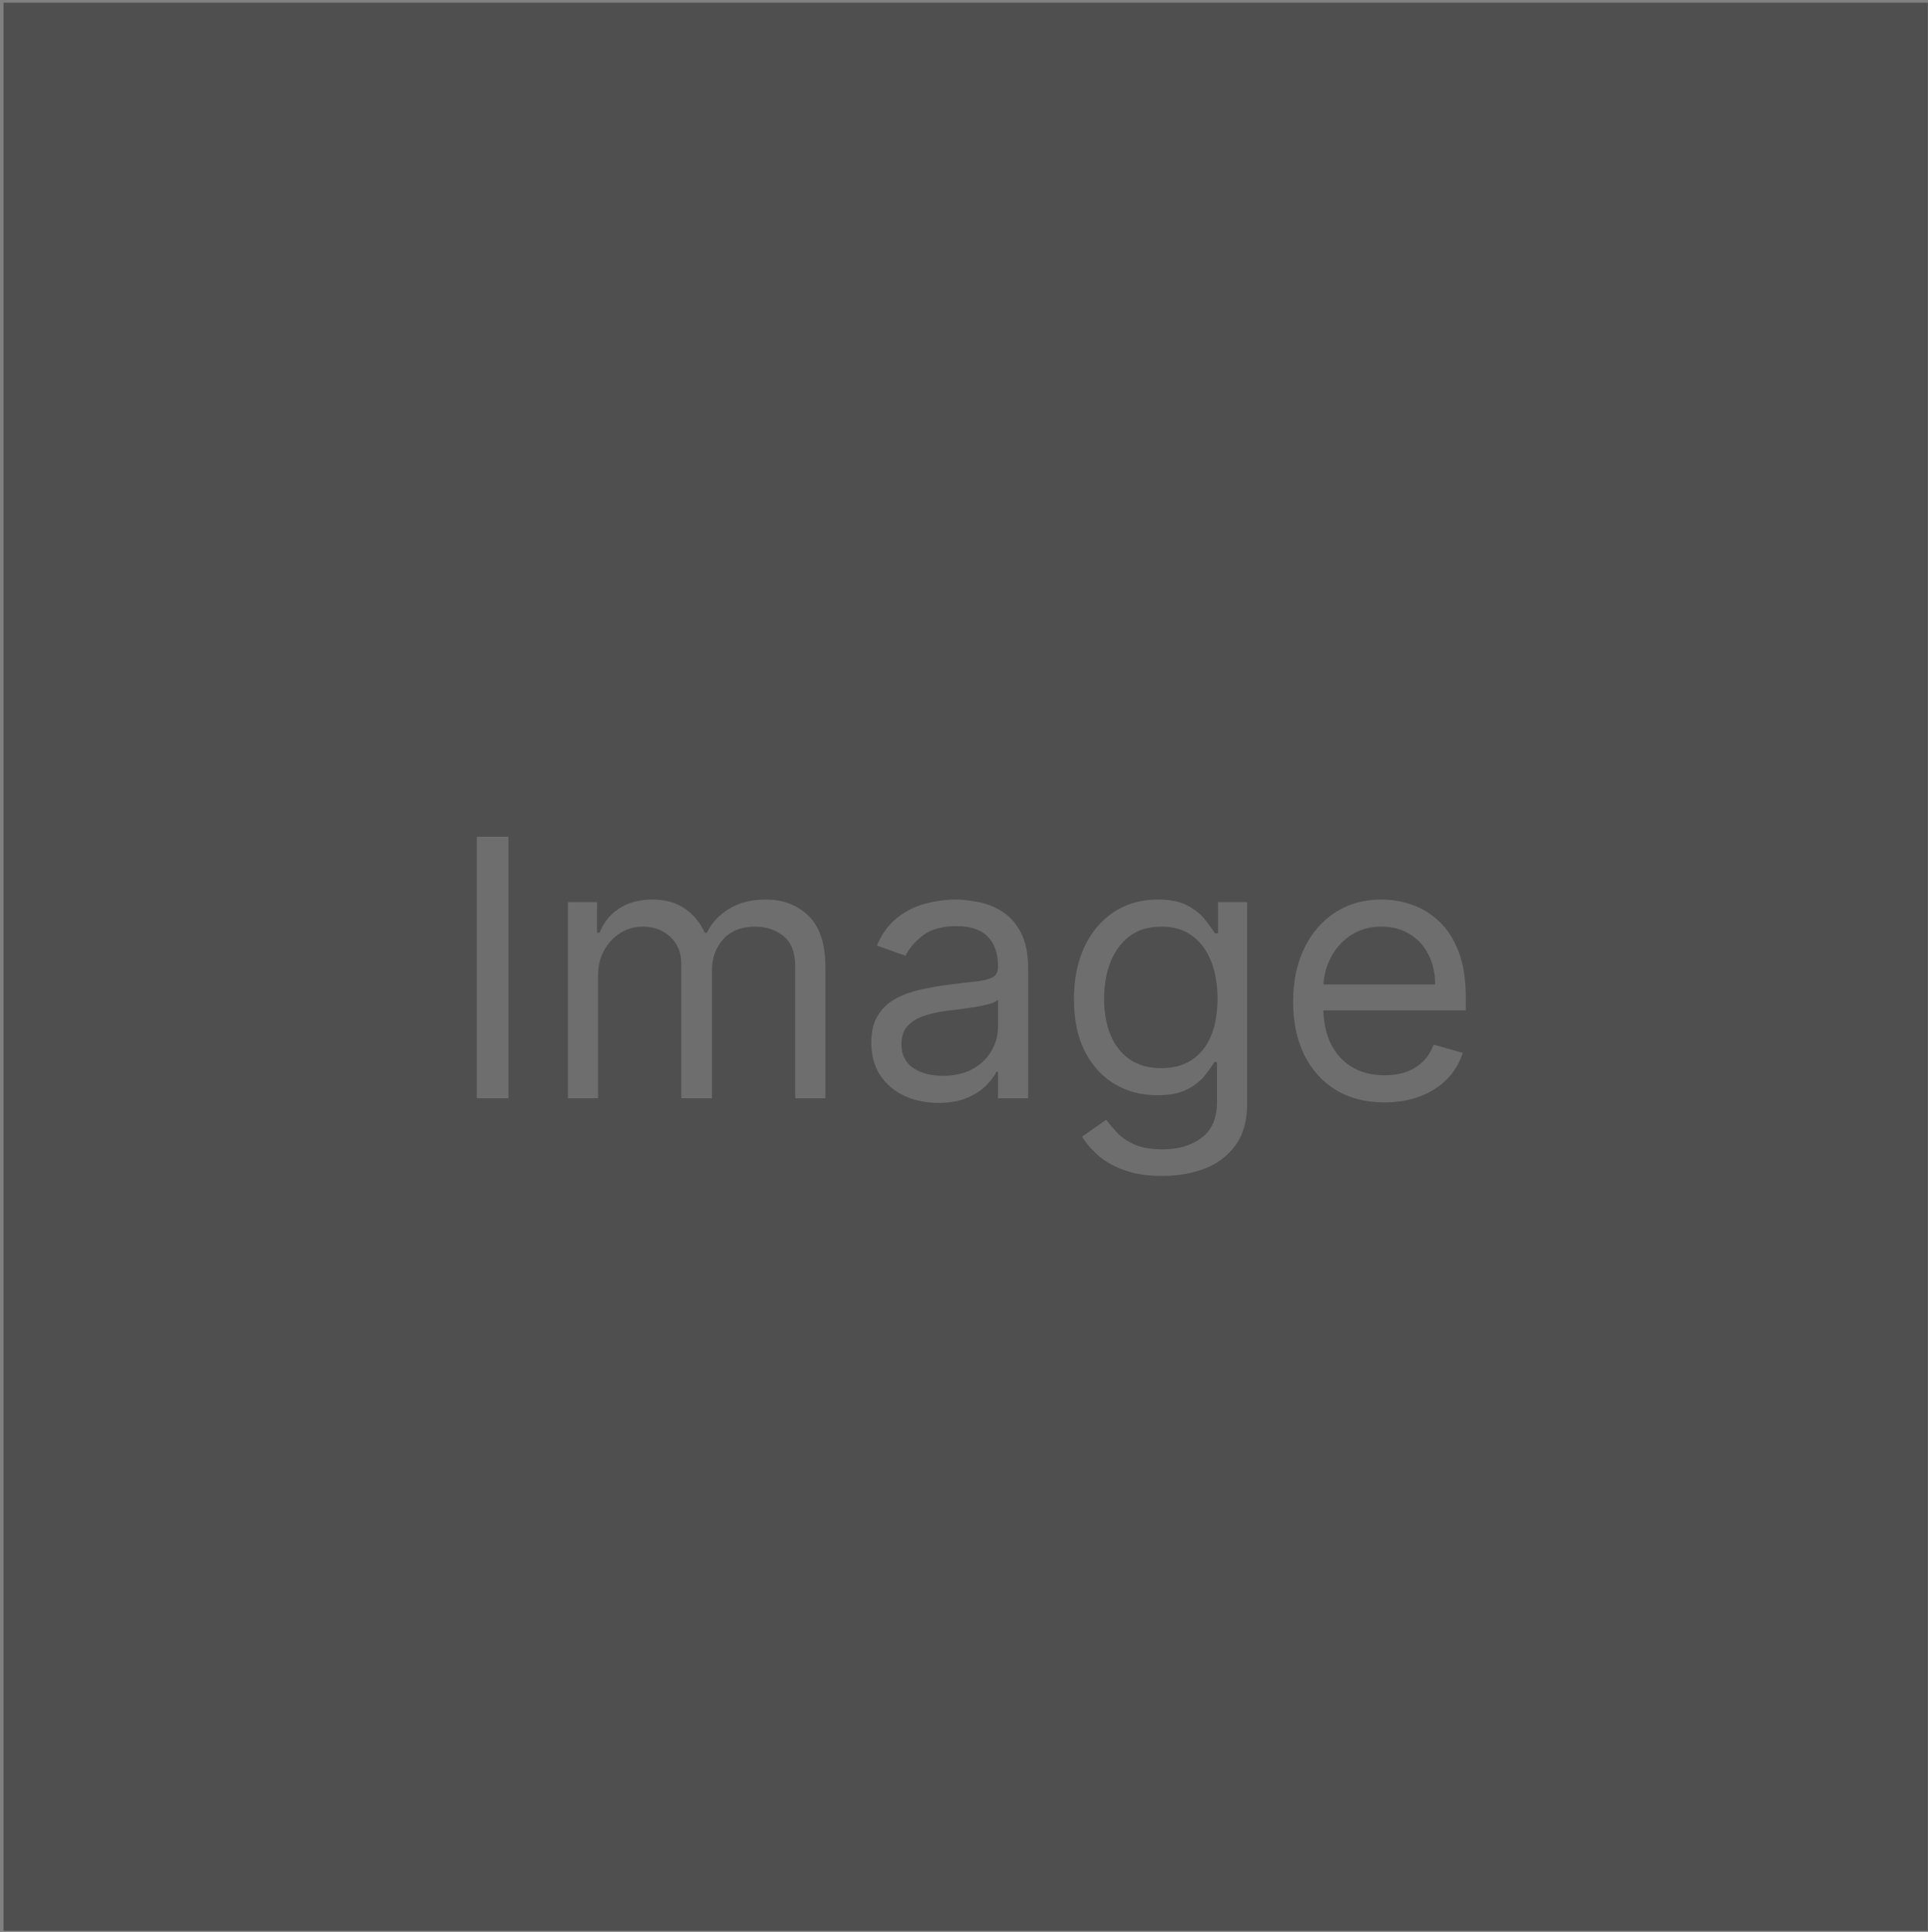 <svg width="513" height="514" viewBox="0 0 513 514" fill="none" xmlns="http://www.w3.org/2000/svg">
<rect x="0" y="0" width="513" height="514" fill="#808080" stroke="none"/>
<rect x="0.939" y="0.71" width="512" height="513" fill="#4F4F4F"/>
<path opacity="0.2" d="M135.295 222.612V292.21H126.867V222.612H135.295ZM151.106 292.21V240.011H158.854V248.167H159.534C160.621 245.381 162.377 243.217 164.801 241.676C167.225 240.113 170.137 239.332 173.535 239.332C176.979 239.332 179.845 240.113 182.133 241.676C184.444 243.217 186.245 245.381 187.536 248.167H188.08C189.417 245.471 191.422 243.33 194.095 241.744C196.768 240.136 199.974 239.332 203.712 239.332C208.379 239.332 212.197 240.793 215.165 243.715C218.133 246.615 219.617 251.135 219.617 257.275V292.21H211.597V257.275C211.597 253.423 210.543 250.671 208.436 249.017C206.329 247.363 203.848 246.536 200.994 246.536C197.323 246.536 194.48 247.646 192.464 249.866C190.447 252.064 189.439 254.851 189.439 258.226V292.21H181.283V256.459C181.283 253.491 180.32 251.101 178.395 249.289C176.469 247.454 173.988 246.536 170.952 246.536C168.868 246.536 166.92 247.091 165.107 248.201C163.317 249.311 161.867 250.852 160.757 252.823C159.67 254.771 159.126 257.026 159.126 259.586V292.21H151.106ZM249.641 293.433C246.333 293.433 243.331 292.81 240.635 291.564C237.939 290.295 235.798 288.472 234.212 286.093C232.627 283.691 231.834 280.791 231.834 277.393C231.834 274.402 232.423 271.978 233.601 270.12C234.779 268.24 236.353 266.767 238.324 265.703C240.296 264.638 242.47 263.845 244.849 263.324C247.251 262.78 249.664 262.35 252.088 262.032C255.26 261.625 257.831 261.319 259.802 261.115C261.796 260.888 263.246 260.515 264.152 259.993C265.081 259.472 265.545 258.566 265.545 257.275V257.003C265.545 253.65 264.628 251.044 262.793 249.187C260.98 247.329 258.227 246.4 254.535 246.4C250.706 246.4 247.704 247.238 245.529 248.915C243.354 250.591 241.825 252.381 240.941 254.284L233.329 251.566C234.688 248.394 236.501 245.924 238.766 244.157C241.054 242.367 243.547 241.121 246.243 240.419C248.961 239.694 251.635 239.332 254.263 239.332C255.939 239.332 257.865 239.535 260.04 239.943C262.237 240.328 264.356 241.133 266.395 242.356C268.456 243.579 270.167 245.426 271.526 247.895C272.886 250.365 273.565 253.673 273.565 257.818V292.21H265.545V285.141H265.137C264.594 286.274 263.687 287.486 262.419 288.777C261.15 290.069 259.462 291.168 257.355 292.074C255.248 292.98 252.677 293.433 249.641 293.433ZM250.864 286.229C254.036 286.229 256.71 285.606 258.884 284.36C261.082 283.113 262.736 281.505 263.846 279.534C264.979 277.563 265.545 275.49 265.545 273.315V265.975C265.205 266.382 264.458 266.756 263.302 267.096C262.17 267.413 260.855 267.696 259.36 267.946C257.888 268.172 256.449 268.376 255.044 268.557C253.662 268.716 252.541 268.852 251.68 268.965C249.596 269.237 247.647 269.679 245.835 270.29C244.045 270.879 242.595 271.774 241.485 272.975C240.397 274.153 239.854 275.762 239.854 277.801C239.854 280.587 240.885 282.694 242.946 284.122C245.031 285.526 247.67 286.229 250.864 286.229ZM309.273 312.872C305.399 312.872 302.069 312.373 299.282 311.376C296.496 310.402 294.173 309.111 292.316 307.502C290.481 305.916 289.019 304.217 287.932 302.405L294.321 297.919C295.046 298.87 295.963 299.958 297.073 301.181C298.183 302.427 299.701 303.504 301.627 304.41C303.575 305.339 306.124 305.803 309.273 305.803C313.487 305.803 316.965 304.784 319.706 302.745C322.448 300.706 323.818 297.511 323.818 293.161V282.558H323.139C322.55 283.51 321.711 284.688 320.624 286.093C319.559 287.475 318.018 288.709 316.002 289.797C314.008 290.862 311.312 291.394 307.914 291.394C303.7 291.394 299.917 290.397 296.564 288.404C293.233 286.41 290.594 283.51 288.645 279.704C286.72 275.898 285.757 271.276 285.757 265.839C285.757 260.492 286.697 255.836 288.577 251.871C290.458 247.884 293.075 244.803 296.428 242.628C299.781 240.43 303.655 239.332 308.05 239.332C311.448 239.332 314.144 239.898 316.138 241.031C318.154 242.141 319.695 243.41 320.76 244.837C321.847 246.241 322.685 247.397 323.275 248.303H324.09V240.011H331.838V293.705C331.838 298.191 330.819 301.838 328.78 304.648C326.763 307.48 324.045 309.553 320.624 310.867C317.225 312.203 313.442 312.872 309.273 312.872ZM309.001 284.19C312.219 284.19 314.937 283.453 317.158 281.981C319.378 280.508 321.066 278.39 322.221 275.626C323.376 272.862 323.954 269.554 323.954 265.703C323.954 261.942 323.388 258.623 322.255 255.746C321.122 252.868 319.446 250.614 317.225 248.983C315.005 247.352 312.264 246.536 309.001 246.536C305.603 246.536 302.771 247.397 300.506 249.119C298.263 250.841 296.575 253.151 295.442 256.051C294.332 258.951 293.777 262.168 293.777 265.703C293.777 269.328 294.343 272.533 295.476 275.32C296.632 278.084 298.331 280.259 300.574 281.845C302.839 283.408 305.648 284.19 309.001 284.19ZM368.405 293.297C363.375 293.297 359.036 292.187 355.389 289.967C351.764 287.724 348.966 284.597 346.995 280.587C345.047 276.555 344.072 271.865 344.072 266.518C344.072 261.172 345.047 256.459 346.995 252.381C348.966 248.28 351.707 245.086 355.219 242.798C358.753 240.487 362.877 239.332 367.589 239.332C370.308 239.332 372.992 239.785 375.643 240.691C378.294 241.597 380.707 243.07 382.881 245.109C385.056 247.125 386.79 249.798 388.081 253.129C389.372 256.459 390.018 260.56 390.018 265.431V268.829H349.782V261.897H381.862C381.862 258.951 381.273 256.323 380.095 254.012C378.939 251.701 377.286 249.878 375.133 248.541C373.004 247.204 370.489 246.536 367.589 246.536C364.394 246.536 361.63 247.329 359.297 248.915C356.986 250.478 355.208 252.517 353.962 255.032C352.716 257.547 352.092 260.243 352.092 263.12V267.742C352.092 271.684 352.772 275.025 354.131 277.767C355.513 280.485 357.428 282.558 359.875 283.986C362.321 285.39 365.165 286.093 368.405 286.093C370.511 286.093 372.415 285.798 374.114 285.209C375.836 284.597 377.32 283.691 378.566 282.49C379.812 281.267 380.774 279.749 381.454 277.937L389.202 280.112C388.387 282.74 387.016 285.051 385.09 287.044C383.165 289.015 380.786 290.556 377.954 291.666C375.122 292.753 371.939 293.297 368.405 293.297Z" fill="#EFEFEF"/>
</svg>
